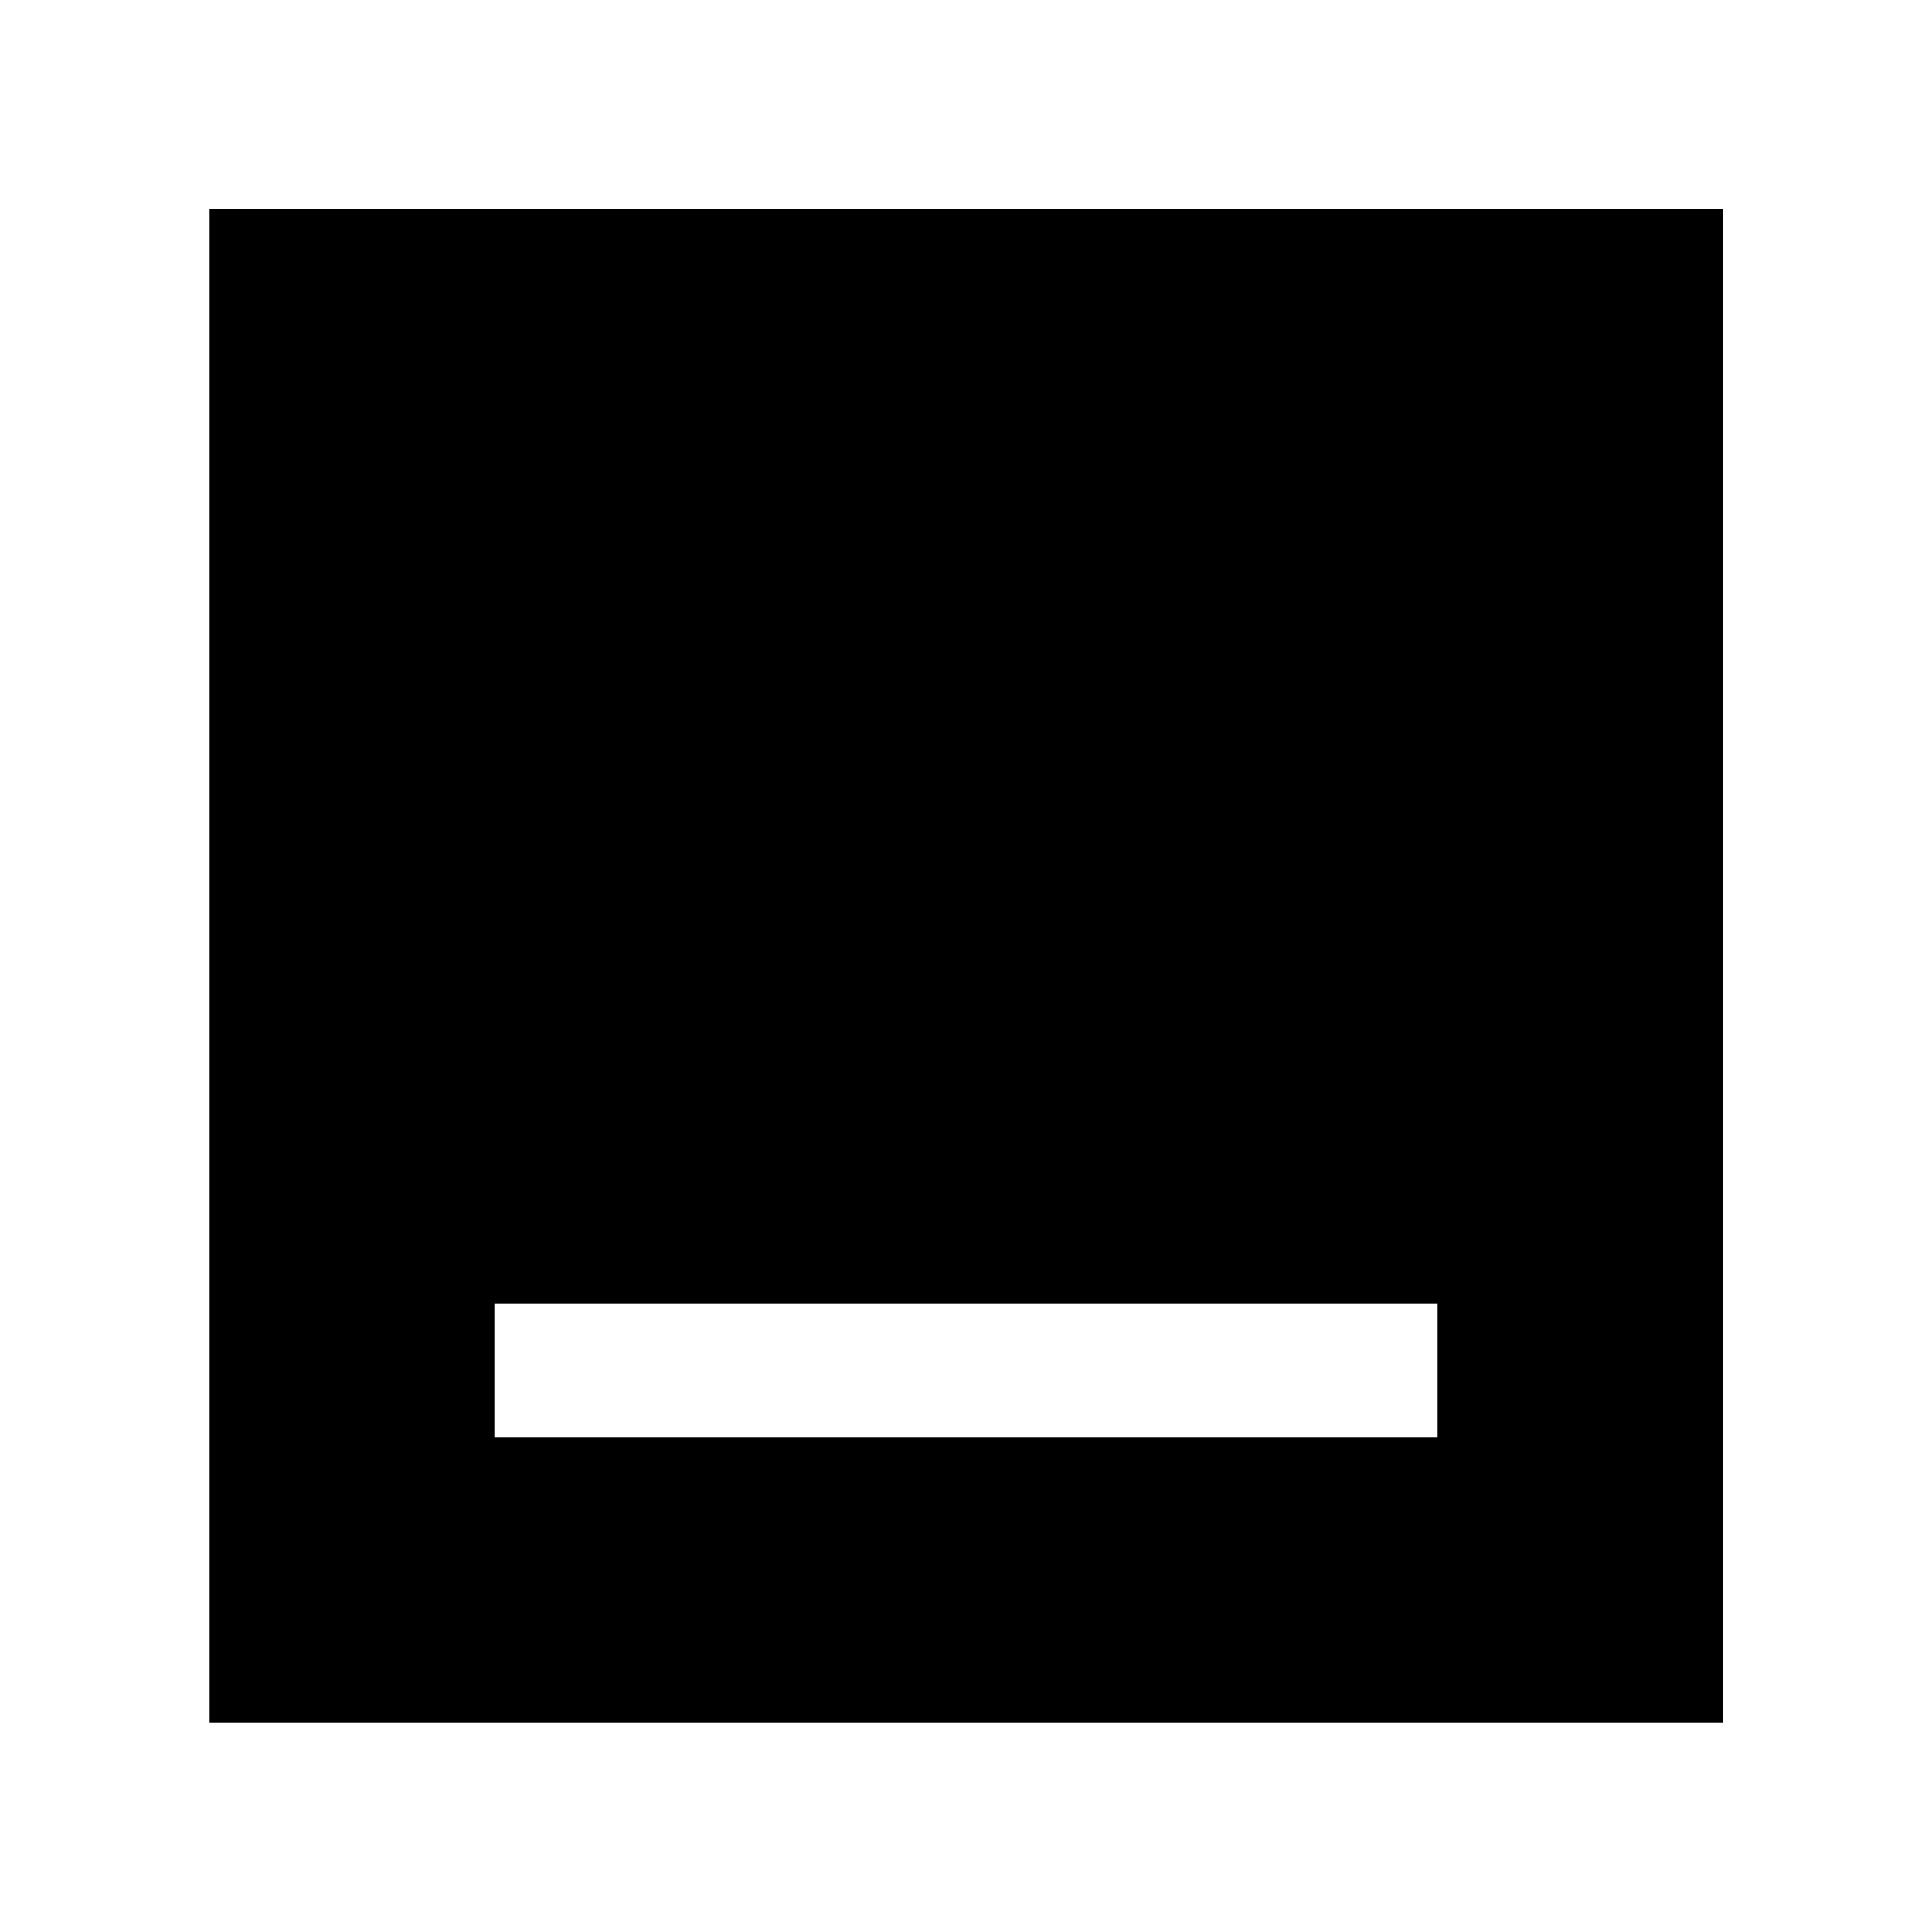 <svg xmlns="http://www.w3.org/2000/svg" height="40" viewBox="0 -960 960 960" width="40"><path d="M245.652-245.652h468.696v-66.667H245.652v66.667ZM104.173-104.173v-752.031h752.031v752.031H104.173Z"/></svg>